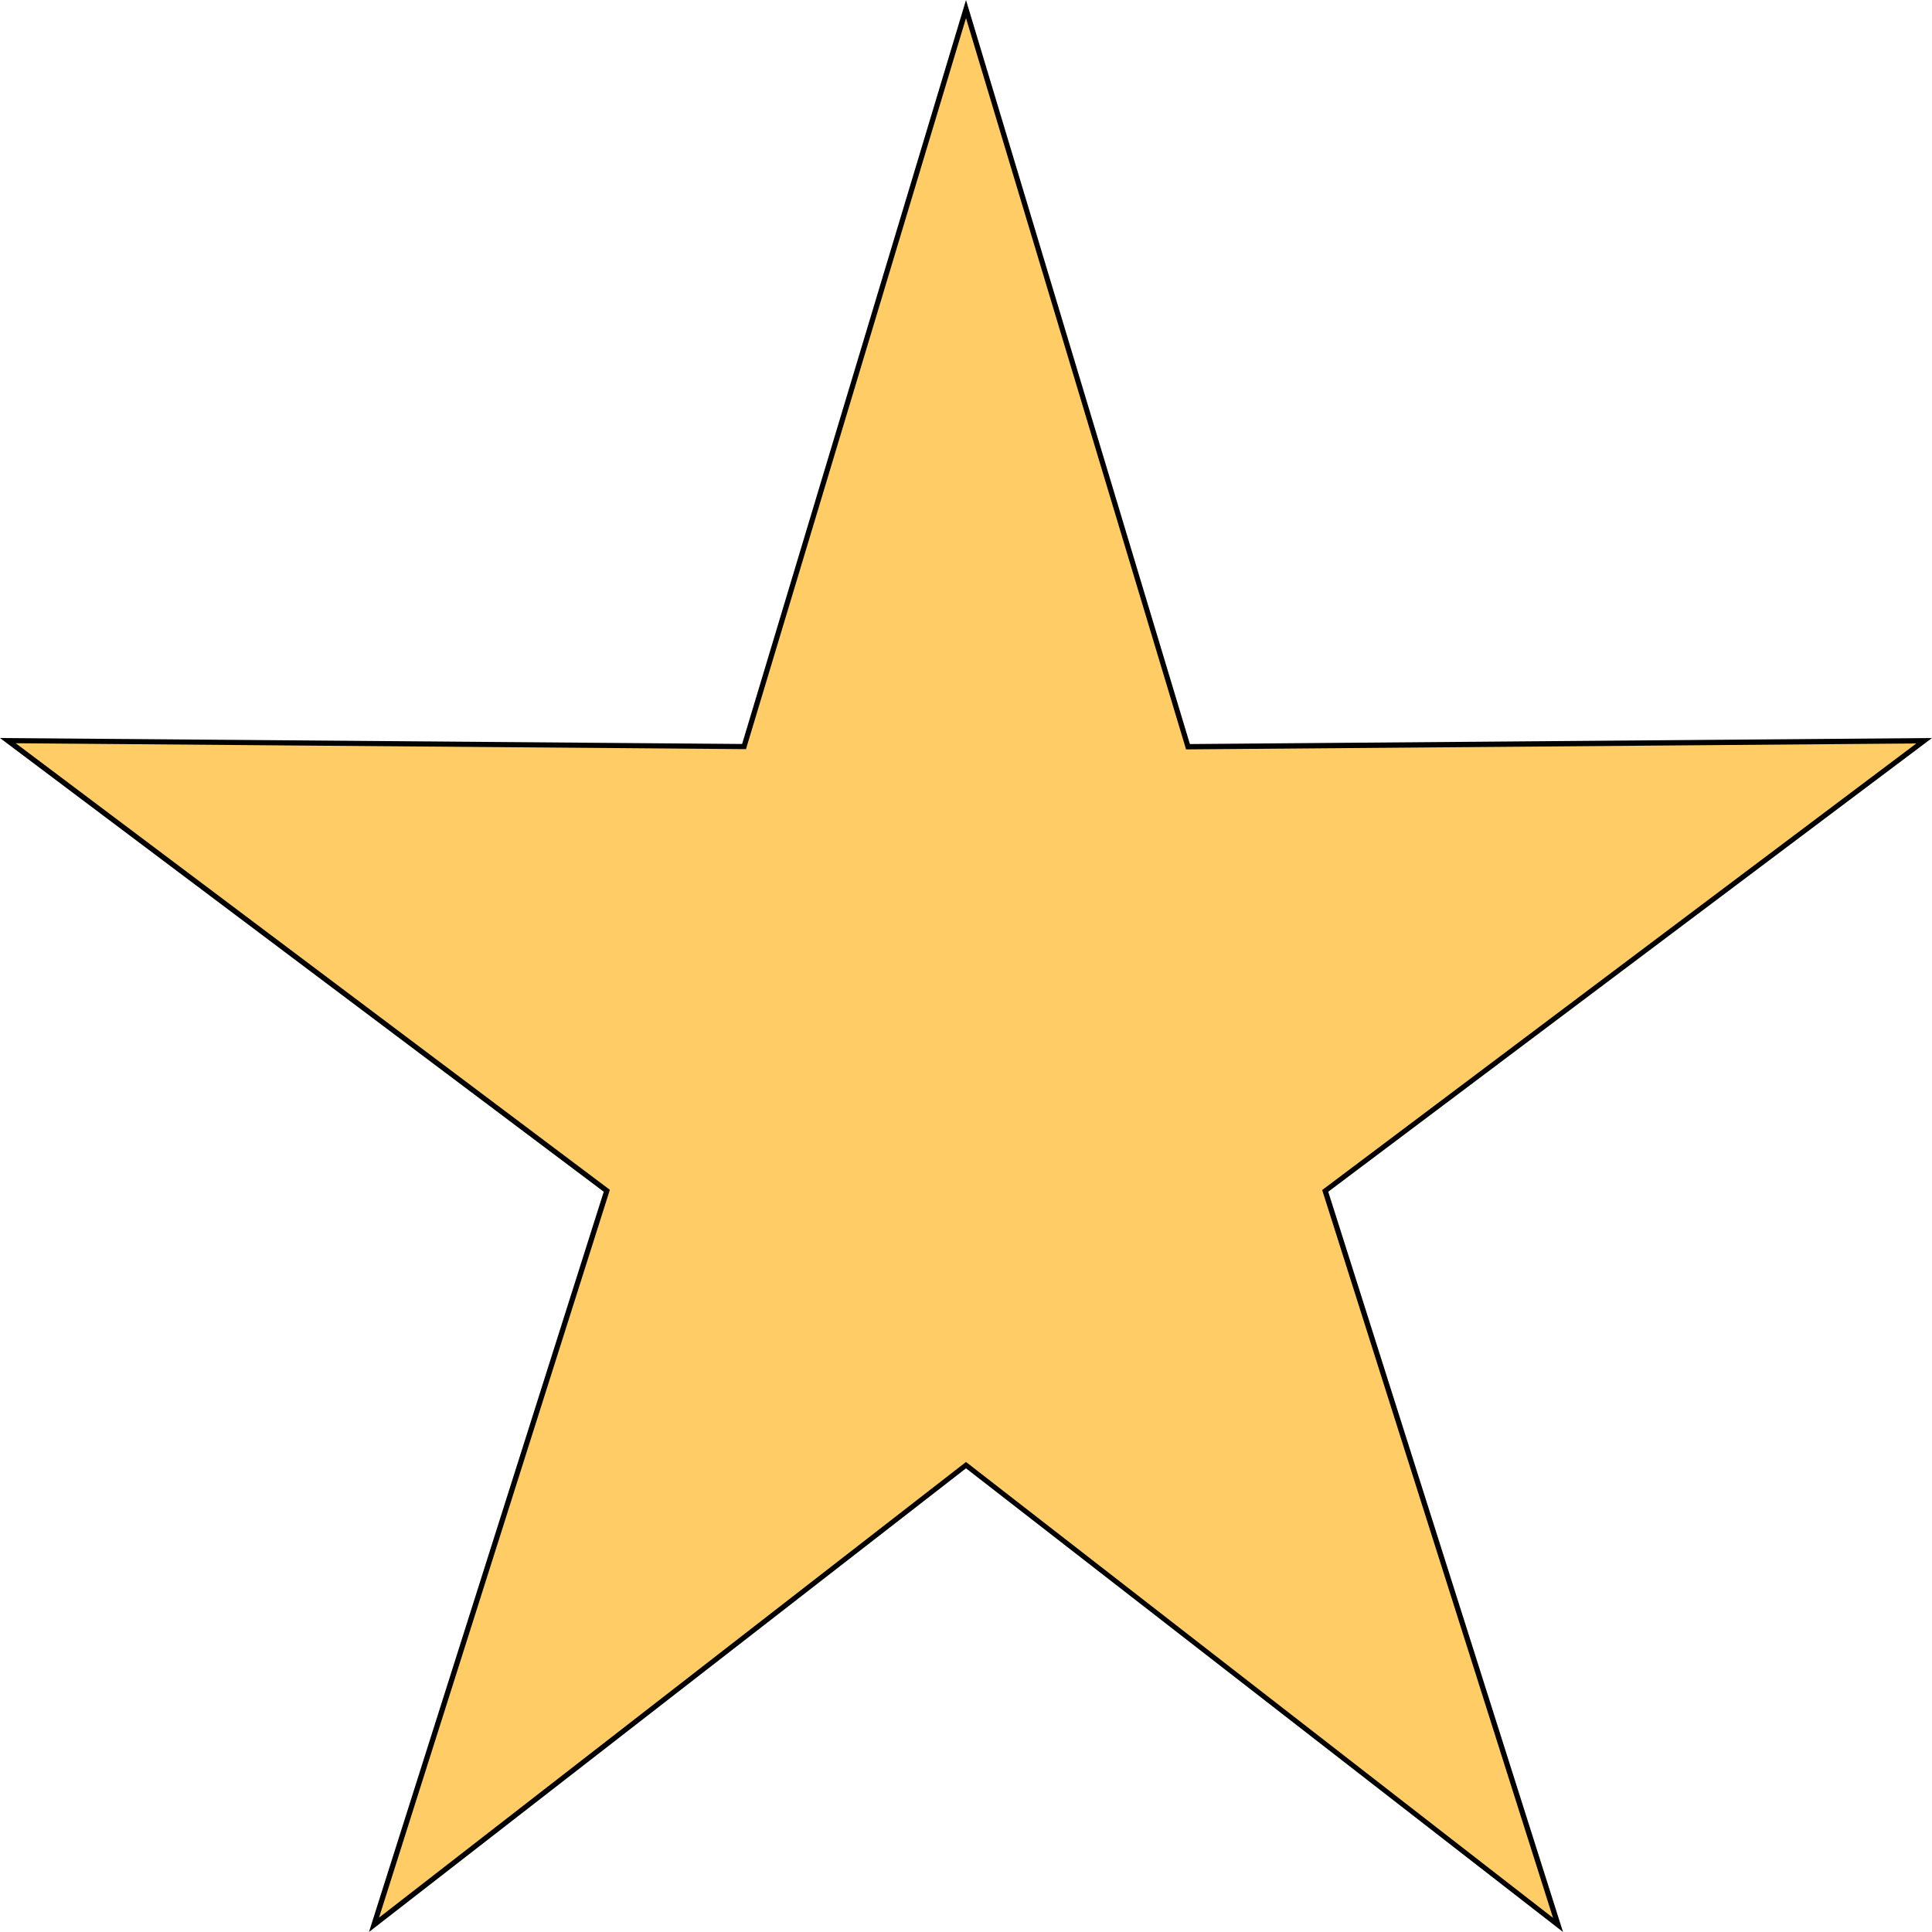 <svg id="Layer_1" data-name="Layer 1" xmlns="http://www.w3.org/2000/svg" viewBox="0 0 500 500"><defs><style>.cls-1{fill:#fc6;}</style></defs><title>star</title><polygon class="cls-1" points="250 379.19 96.79 498.14 157.04 308.17 2.04 191.67 192.56 193.22 250 2.34 307.44 193.22 497.96 191.67 342.96 308.17 403.21 498.14 250 379.19"/><path d="M250,4.68l56.65,188.25.29,1h1l188-1.52-153,115-.76.57.29.91,59.45,187.45L250.83,379l-.83-.64-.83.64L98.09,496.28l59.45-187.45.29-.91-.76-.57-153-115,188,1.52h1l.29-1L250,4.68M250,0,192.06,192.54,0,191,156.25,308.42,95.49,500,250,380,404.51,500,343.75,308.42,500,191l-192.06,1.56L250,0Z"/></svg>